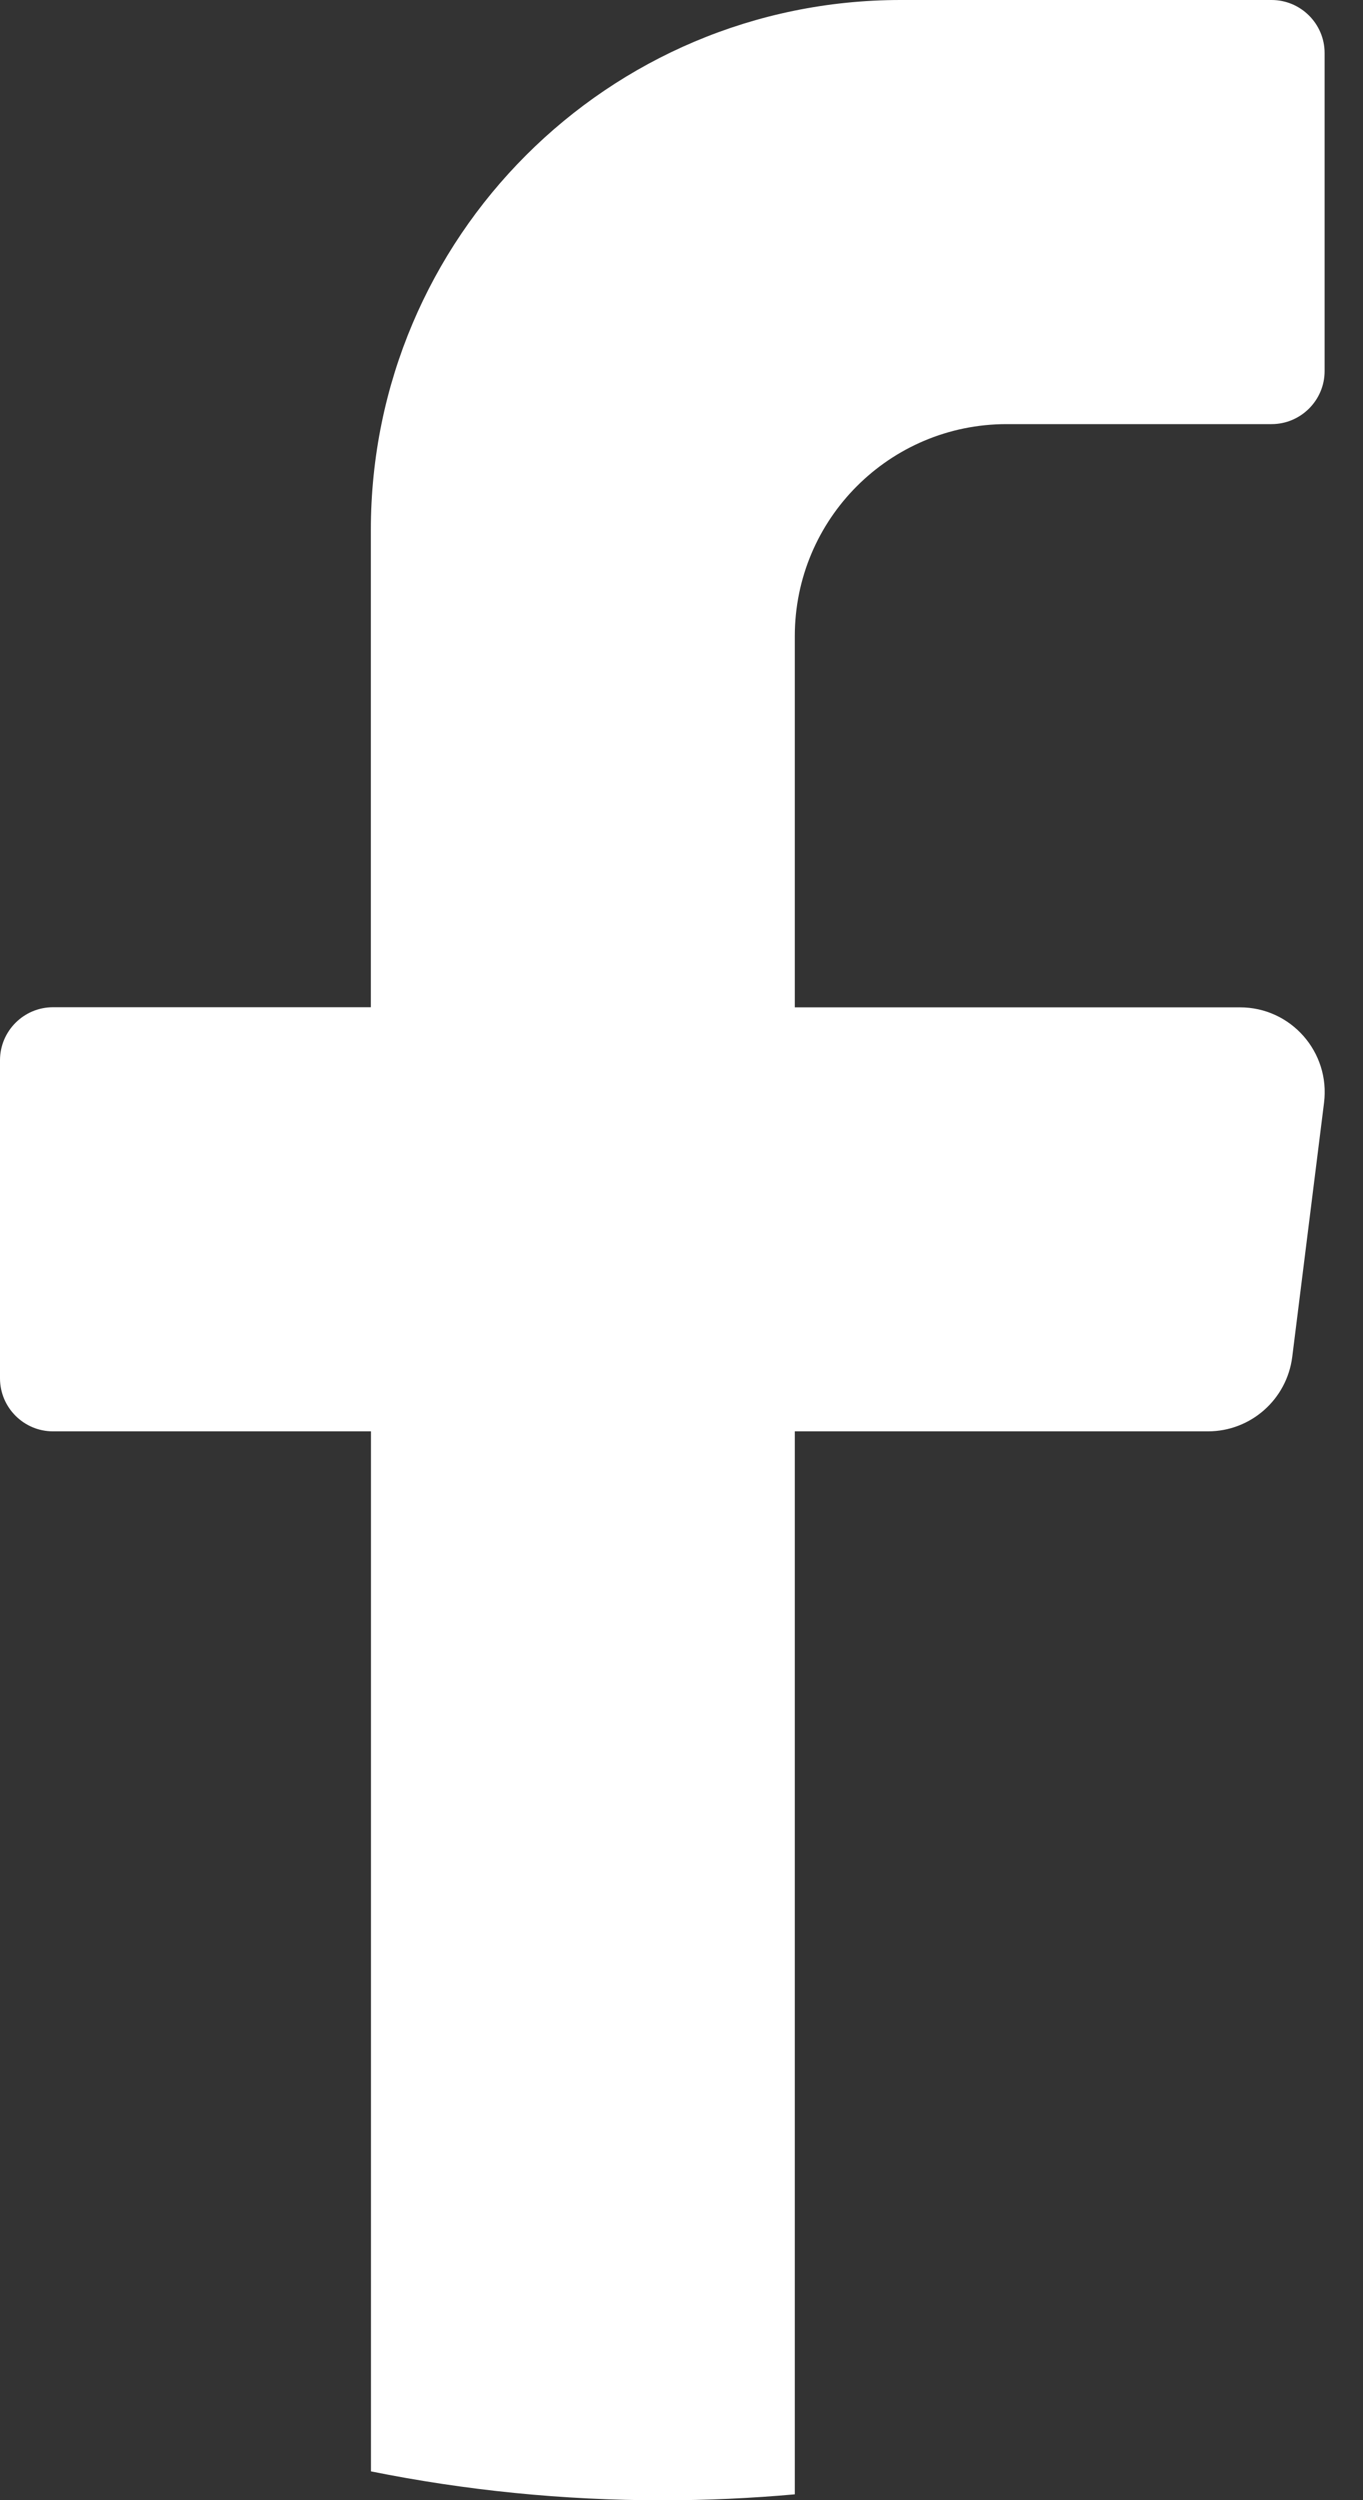 <svg width="24" height="44" viewBox="0 0 24 44" fill="none" xmlns="http://www.w3.org/2000/svg">
<rect x="0" y="0" width="24" height="44" fill="#333333" stroke="none"/>
<g clip-path="url(#clip0_8_9)">
<path d="M23.314 19.406L22.754 23.88C22.659 24.628 22.024 25.19 21.27 25.19H13.995V43.897C13.227 43.966 12.45 44.002 11.664 44.002C9.906 44.002 8.19 43.827 6.532 43.493V25.19H0.933C0.419 25.19 0 24.771 0 24.257V18.659C0 18.145 0.419 17.726 0.933 17.726H6.53V9.329C6.53 4.176 10.707 0 15.861 0H22.39C22.904 0 23.324 0.419 23.324 0.933V6.531C23.324 7.045 22.904 7.464 22.39 7.464H17.725C15.665 7.464 13.995 9.134 13.995 11.196V17.728H21.831C22.73 17.726 23.425 18.515 23.314 19.406Z" fill="white"/>
</g>
<defs>
<clipPath id="clip0_8_9">
<rect width="23.325" height="44" fill="white"/>
</clipPath>
</defs>
</svg>
